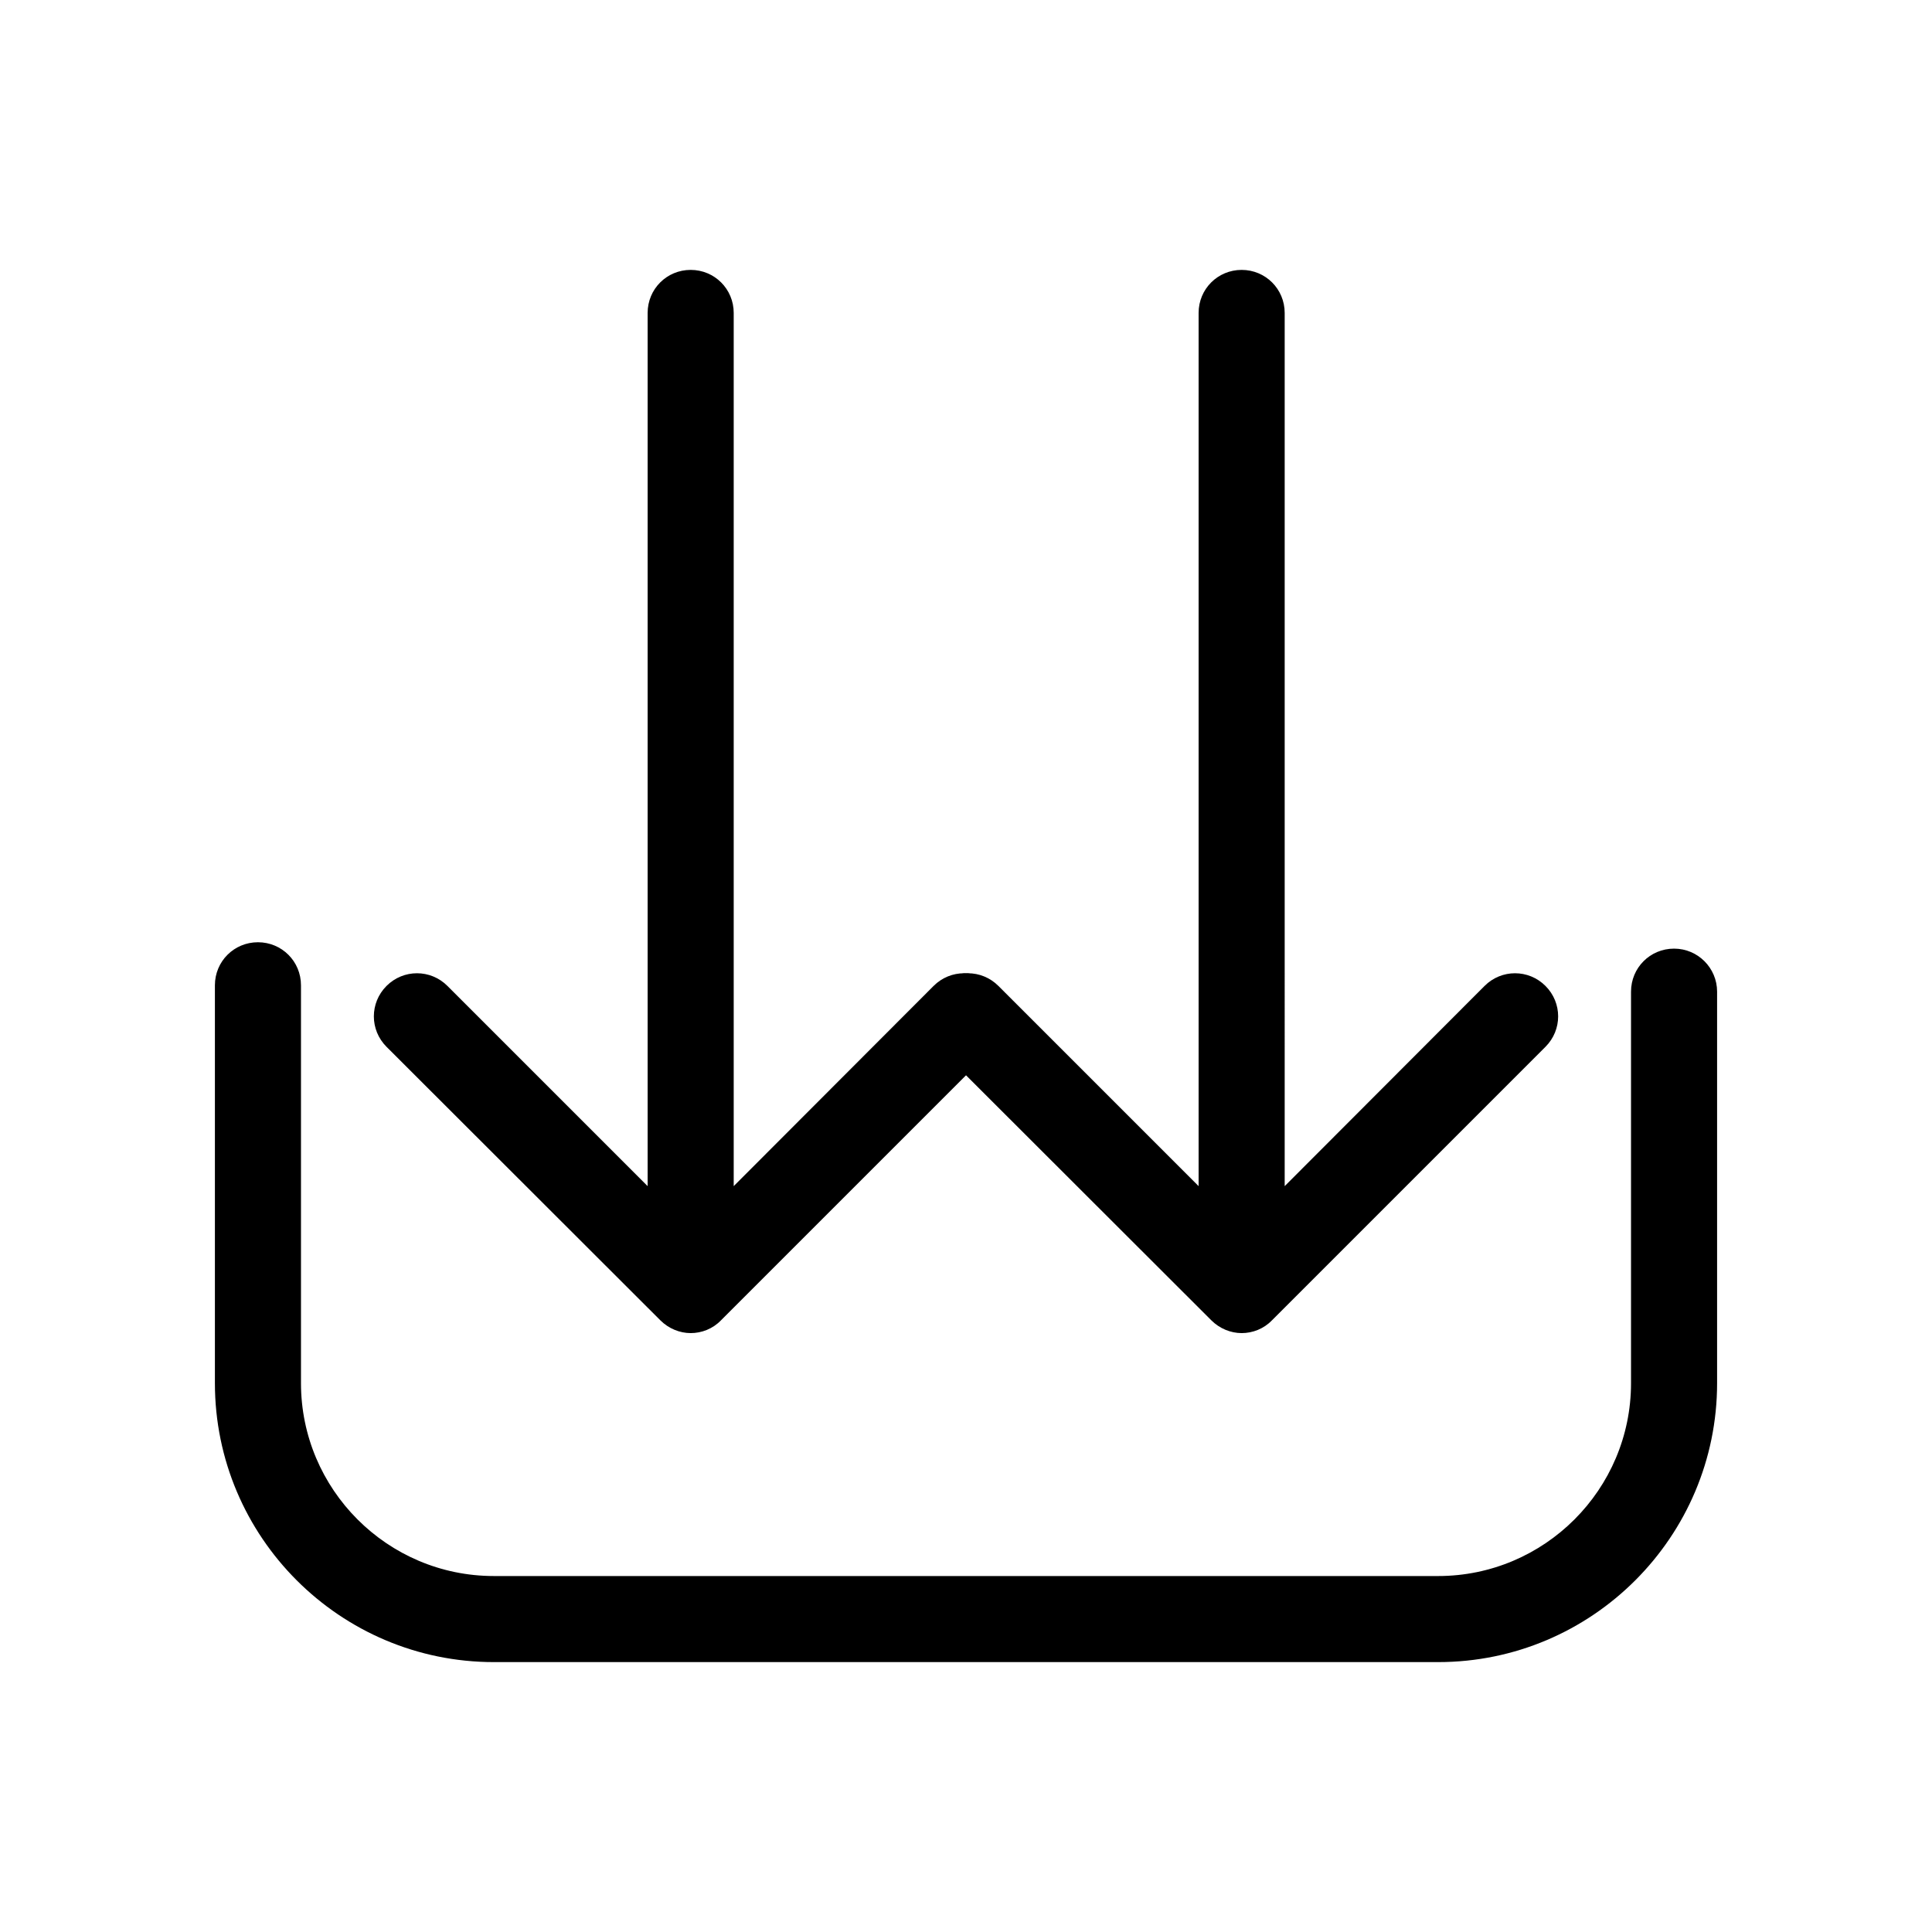 <?xml version="1.0" encoding="utf-8"?>
<!-- Generator: Adobe Illustrator 16.0.3, SVG Export Plug-In . SVG Version: 6.00 Build 0)  -->
<!DOCTYPE svg PUBLIC "-//W3C//DTD SVG 1.1//EN" "http://www.w3.org/Graphics/SVG/1.1/DTD/svg11.dtd">
<svg version="1.1" id="Capa_1" xmlns="http://www.w3.org/2000/svg" xmlns:xlink="http://www.w3.org/1999/xlink" x="0px" y="0px"
	 width="1829px" height="1829px" viewBox="0 0 1829 1829" enable-background="new 0 0 1829 1829" xml:space="preserve">
<g>
	<path d="M1584.812,898.052c-22.64,0-40.741,18.104-40.741,40.743v370.615c0,100.807-82.095,182.596-182.595,182.596H467.526
		c-100.804,0-182.591-82.094-182.591-182.596V932.76c0-22.639-18.109-40.746-40.746-40.746c-22.633,0-40.742,18.107-40.742,40.746
		v376.65c0,145.771,118.608,264.08,264.079,264.08h893.949c145.771,0,264.079-118.607,264.079-264.08V938.797
		C1625.555,916.464,1607.447,898.052,1584.812,898.052z"/>
	<path d="M1146.78,1249.957c7.848,7.85,18.41,12.072,28.672,12.072c10.26,0,20.824-3.924,28.674-12.072l258.945-258.947
		c16-15.995,16-41.648,0-57.646c-15.994-15.996-41.648-15.996-57.644,0l-189.231,189.535V296.251
		c0-22.634-18.109-40.743-40.744-40.743c-22.637,0-40.744,18.108-40.744,40.743v826.647L945.173,933.363
		c-15.994-15.996-41.646-15.996-57.644,0s-15.996,41.649,0,57.646L1146.78,1249.957z"/>
	<path d="M625.18,1249.957c7.849,7.85,18.41,12.072,28.67,12.072c10.263,0,20.826-3.924,28.675-12.072L941.47,991.01
		c16-15.995,16-41.648,0-57.646c-15.994-15.996-41.646-15.996-57.644,0l-189.232,189.535V296.251
		c0-22.634-18.106-40.743-40.744-40.743c-22.635,0-40.743,18.108-40.743,40.743v826.647L423.572,933.363
		c-15.996-15.996-41.648-15.996-57.646,0s-15.996,41.649,0,57.646L625.18,1249.957z"/>
</g>
</svg>
